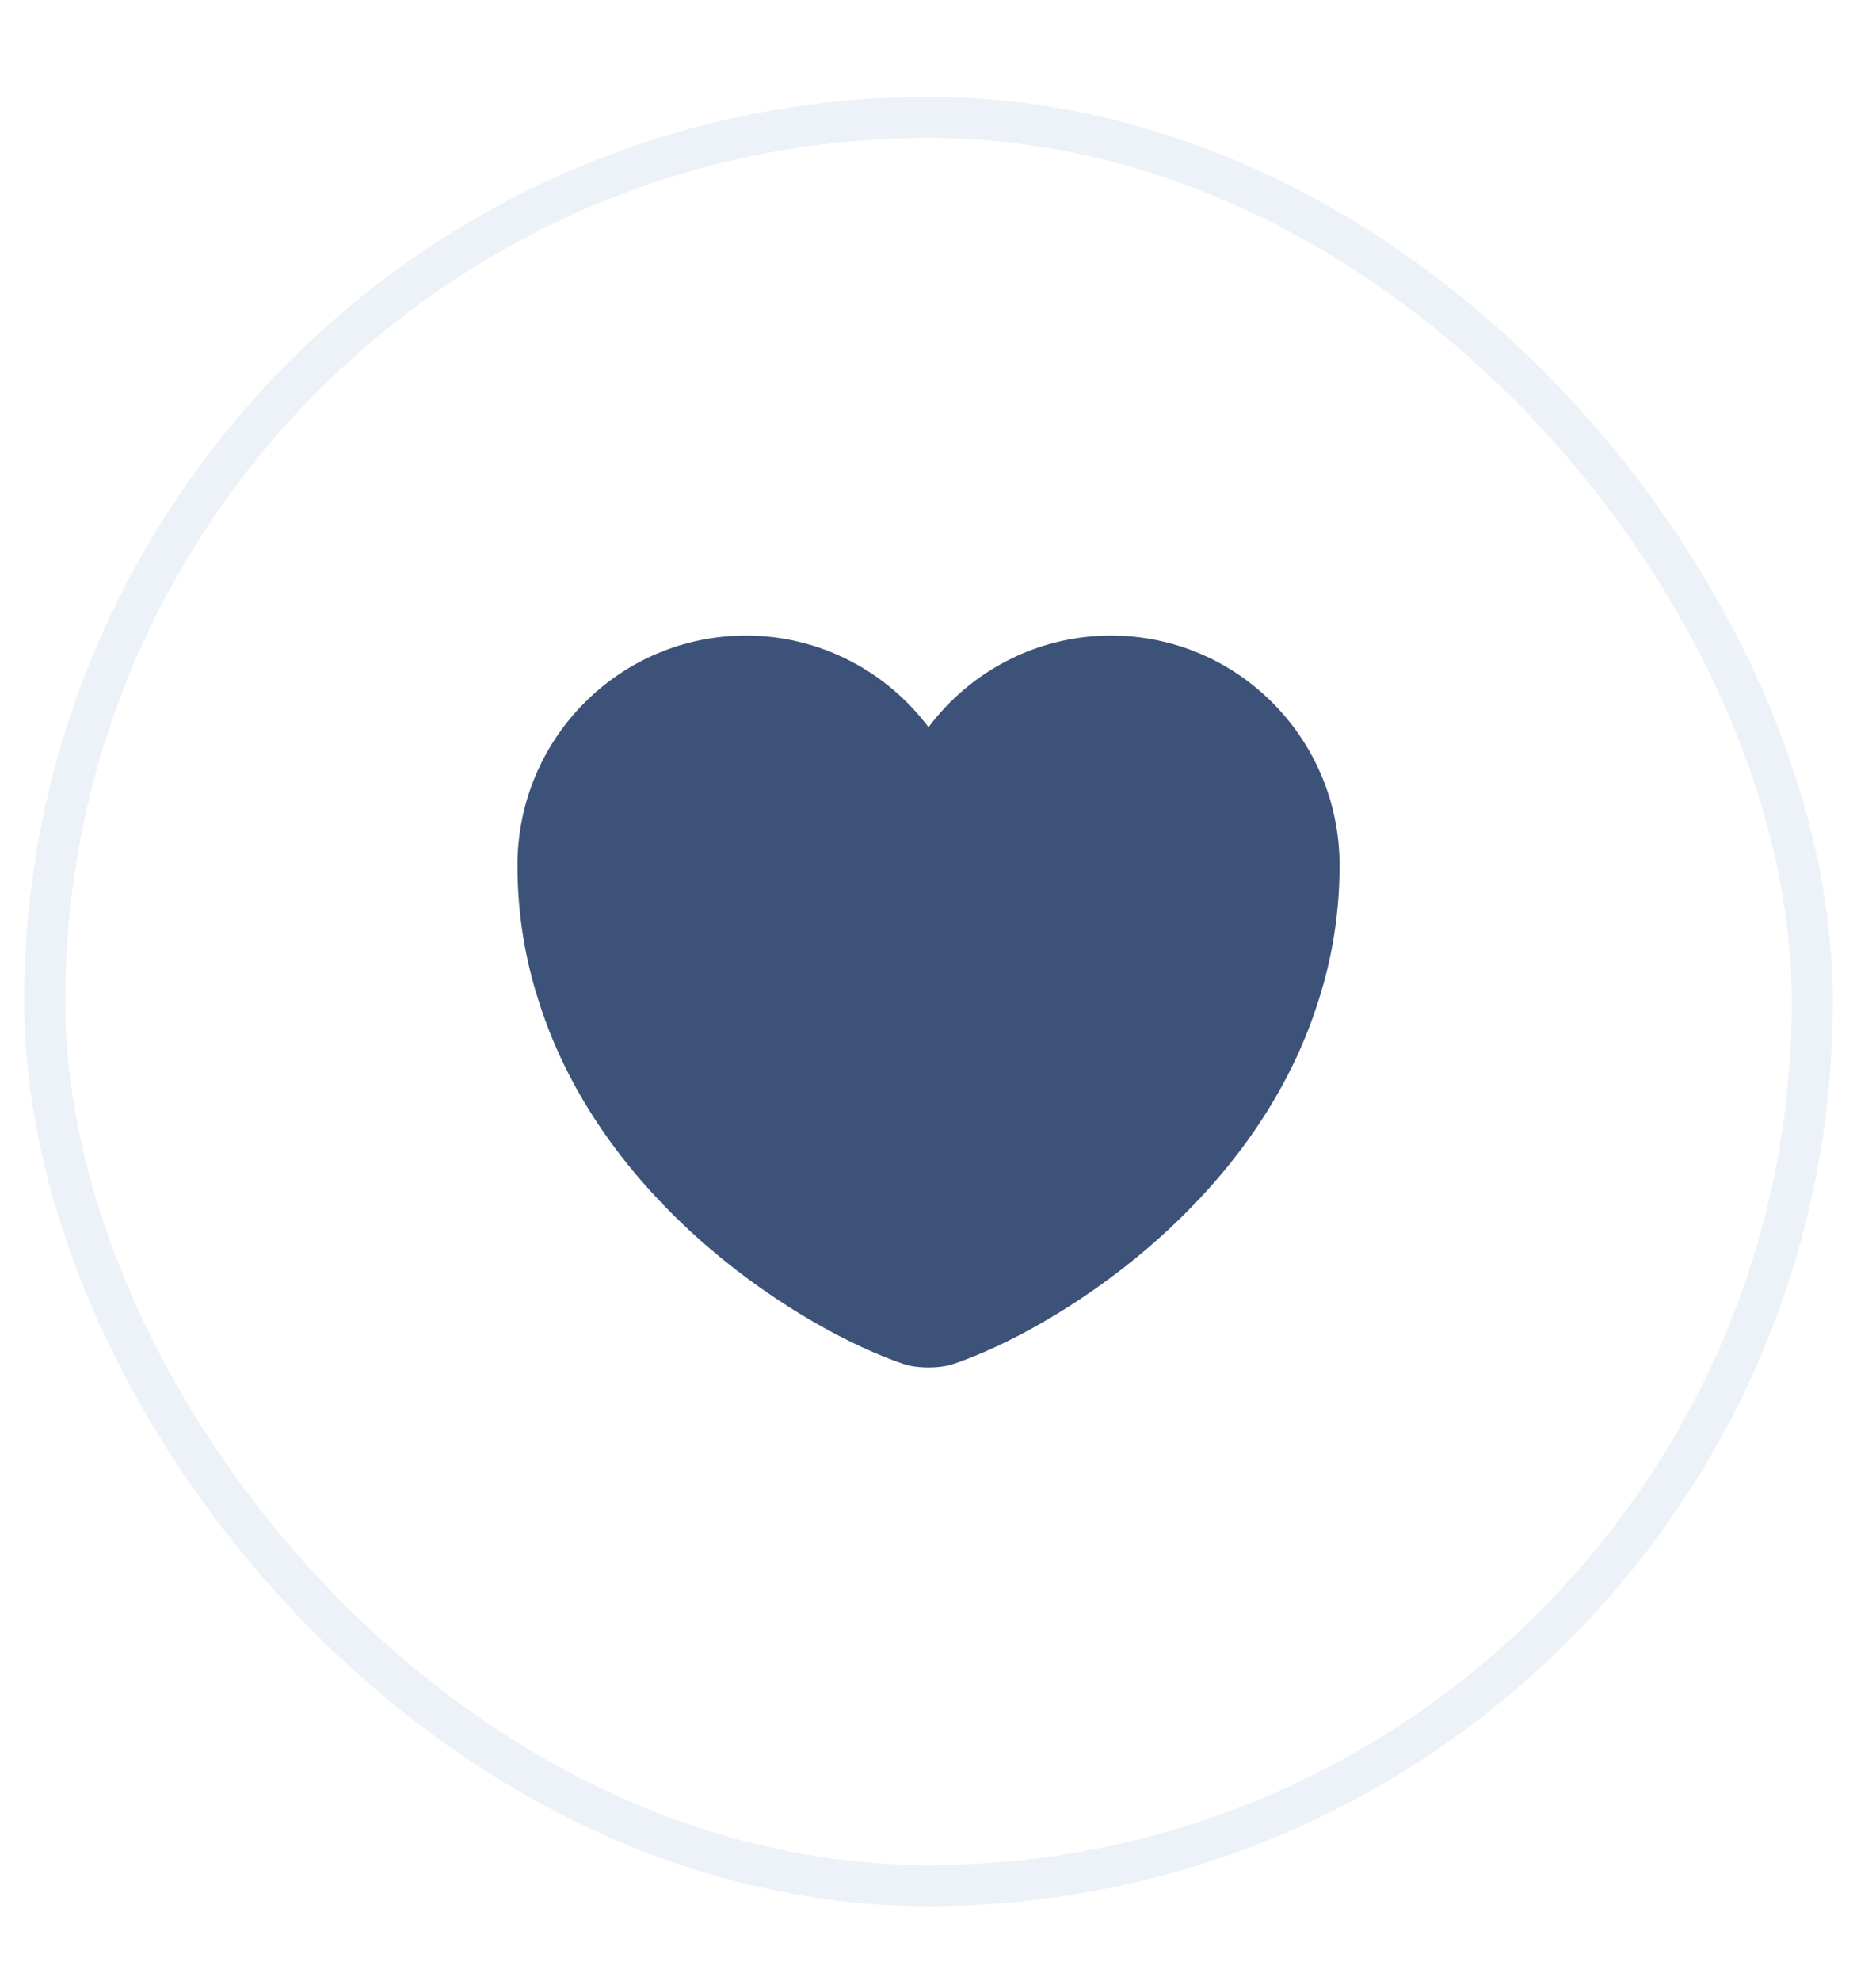 <svg width="18" height="19" viewBox="0 0 18 19" fill="none" xmlns="http://www.w3.org/2000/svg">
<path d="M10.66 6.096C9.946 6.096 9.307 6.443 8.909 6.975C8.51 6.443 7.871 6.096 7.158 6.096C5.947 6.096 4.965 7.082 4.965 8.3C4.965 8.77 5.04 9.204 5.17 9.606C5.793 11.578 7.714 12.757 8.664 13.081C8.798 13.128 9.019 13.128 9.153 13.081C10.104 12.757 12.025 11.578 12.648 9.606C12.778 9.204 12.853 8.77 12.853 8.3C12.853 7.082 11.871 6.096 10.66 6.096Z" fill="#3D5278"/>
<rect opacity="0.8" x="0.429" y="1.126" width="16.96" height="16.96" rx="8.48" stroke="#C3D4E9" stroke-opacity="0.4" stroke-width="0.394"/>
</svg>
